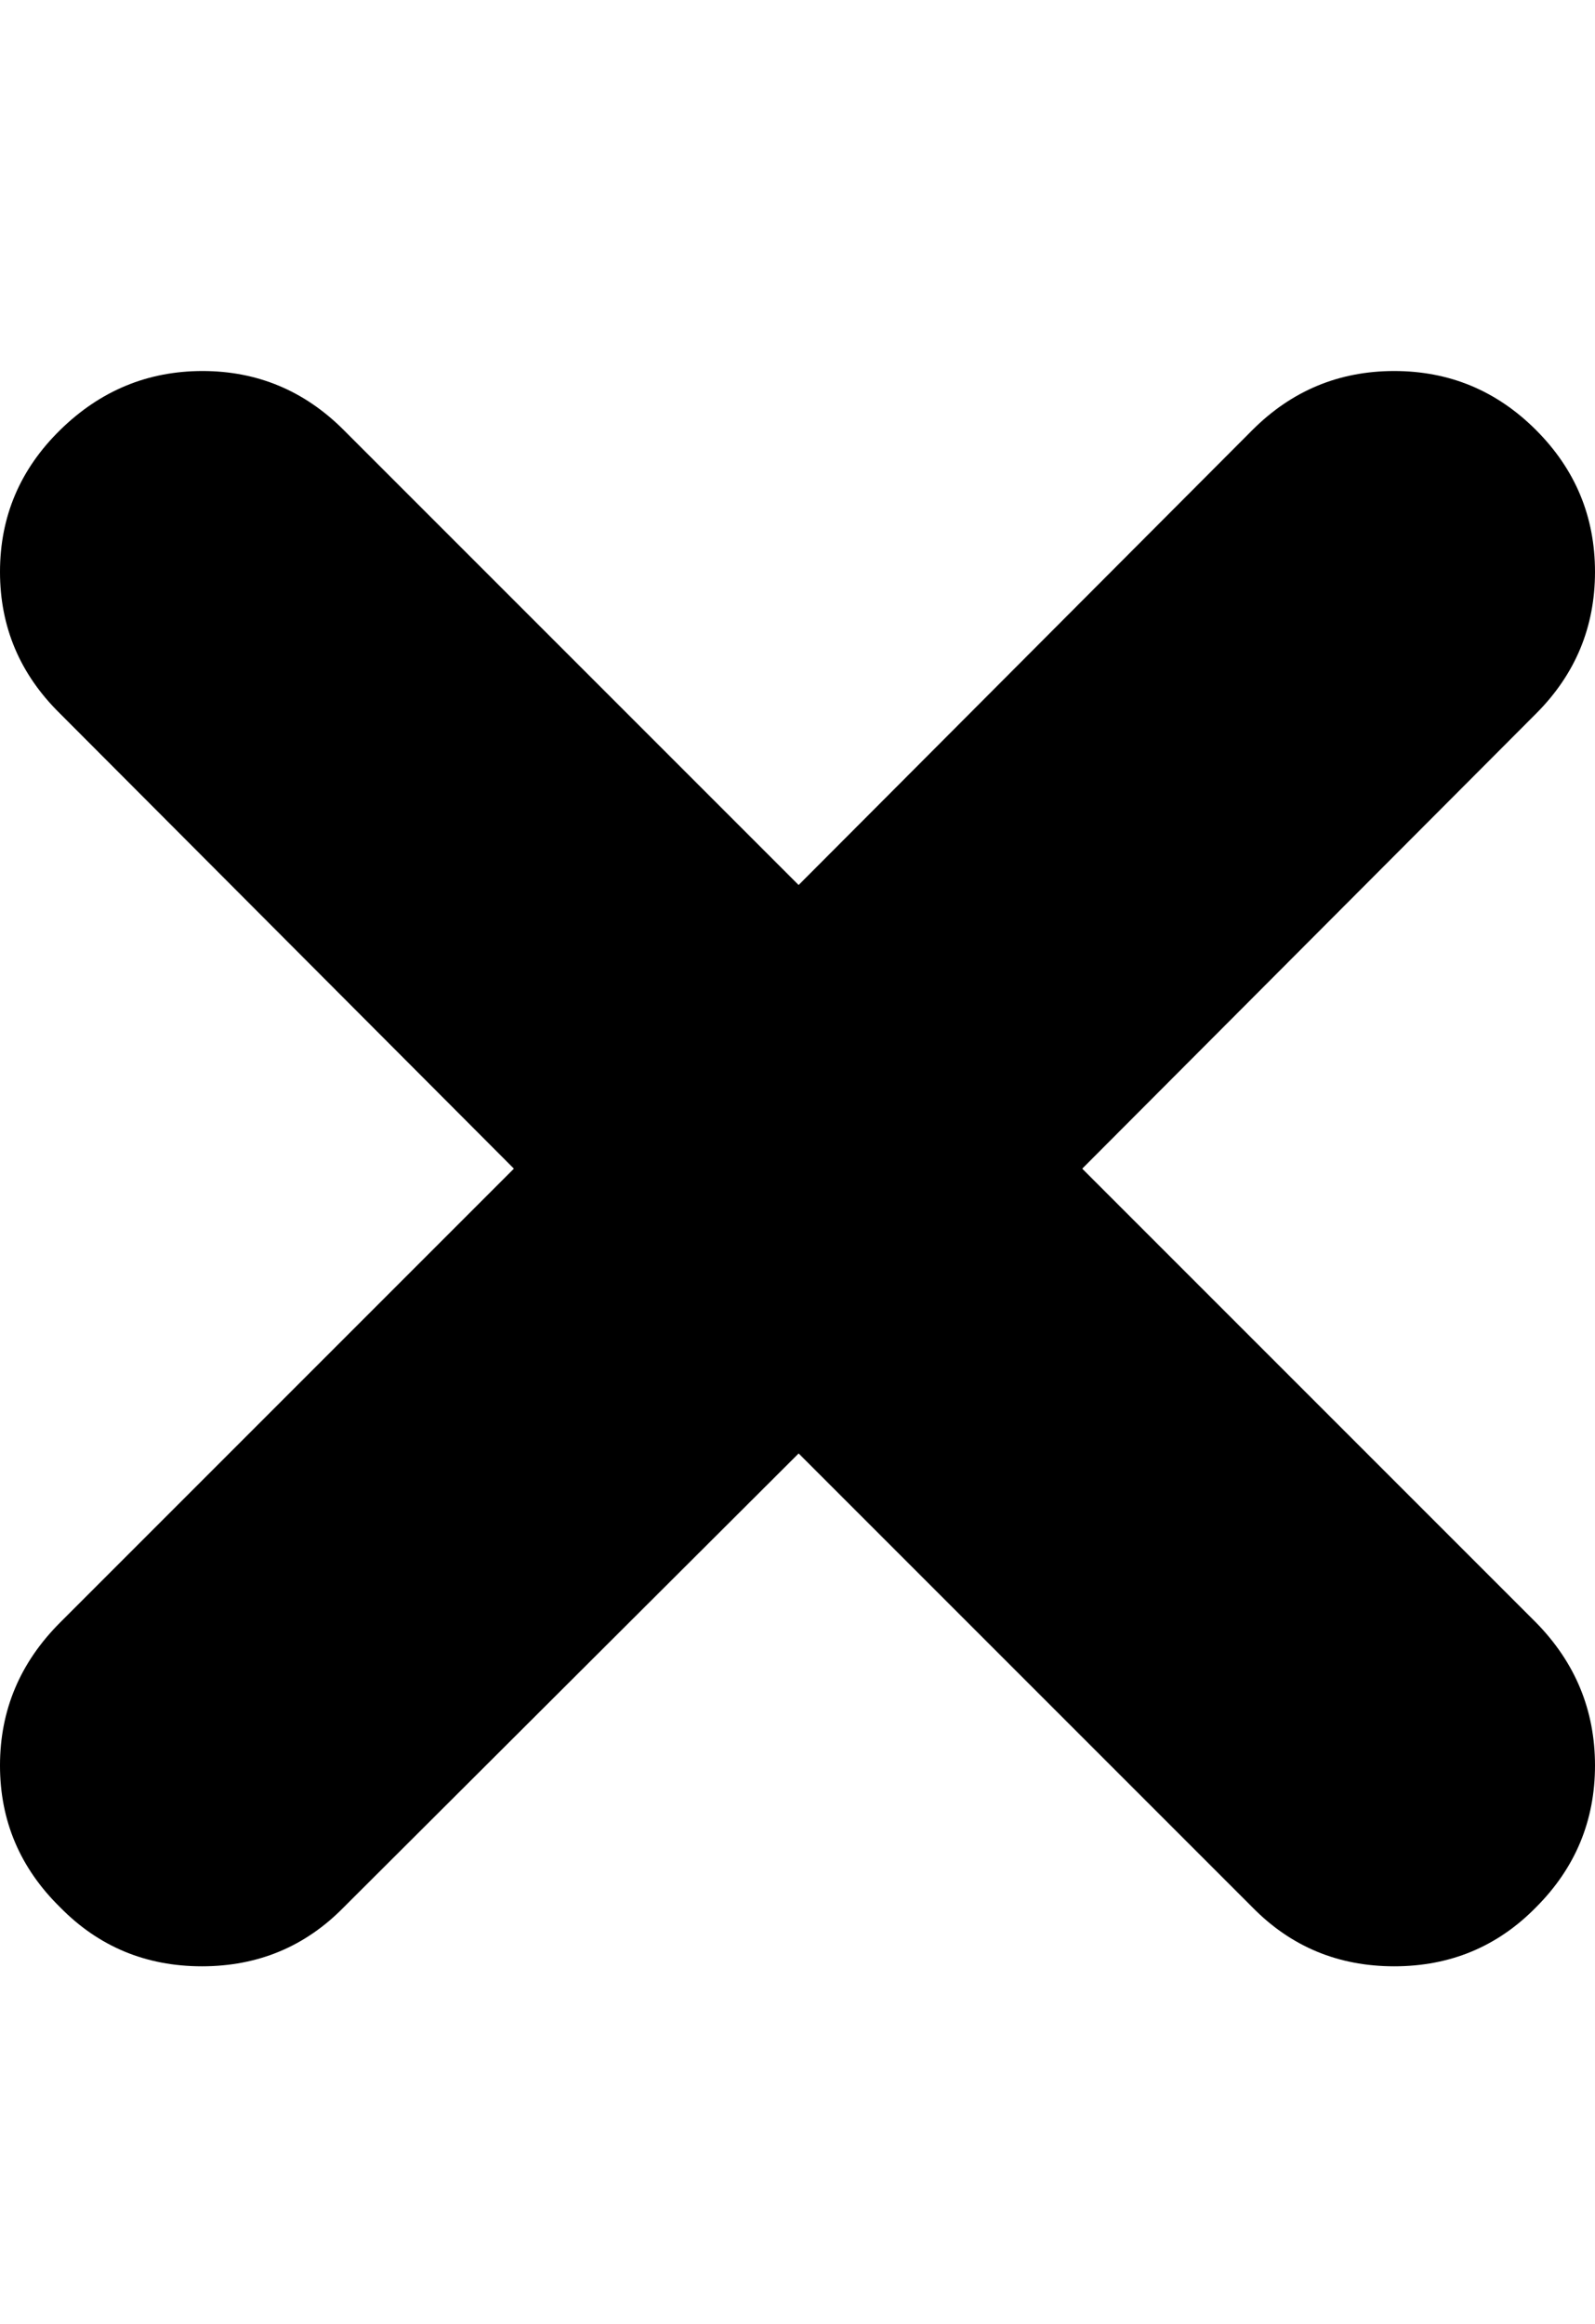 <svg height="1000px" width="686.523px" xmlns="http://www.w3.org/2000/svg">
  <g>
    <path d="M0 759.766c0 -23.763 8.626 -44.271 25.879 -61.523c0 0 195.312 -195.313 195.312 -195.313c0 0 -195.312 -195.801 -195.312 -195.801c-17.253 -16.927 -25.879 -37.272 -25.879 -61.035c0 -23.763 8.626 -44.108 25.879 -61.035c17.253 -16.927 37.679 -25.391 61.279 -25.391c23.6 0 43.864 8.464 60.791 25.391c0 0 195.801 195.801 195.801 195.801c0 0 195.313 -195.801 195.313 -195.801c16.927 -16.927 37.272 -25.391 61.035 -25.391c23.763 0 44.108 8.464 61.035 25.391c16.927 16.927 25.39 37.272 25.39 61.035c0 23.763 -8.463 44.108 -25.39 61.035c0 0 -195.313 195.801 -195.313 195.801c0 0 195.313 195.313 195.313 195.313c16.927 17.252 25.39 37.76 25.39 61.523c0 23.763 -8.463 44.108 -25.39 61.035c-16.602 16.927 -36.947 25.391 -61.035 25.391c-24.089 0 -44.434 -8.464 -61.035 -25.391c0 0 -195.313 -195.312 -195.313 -195.312c0 0 -195.801 195.312 -195.801 195.312c-16.601 16.927 -36.946 25.391 -61.035 25.391c-24.088 0 -44.434 -8.464 -61.035 -25.391c-17.253 -16.927 -25.879 -37.272 -25.879 -61.035c0 0 0 0 0 0" />
  </g>
</svg>
